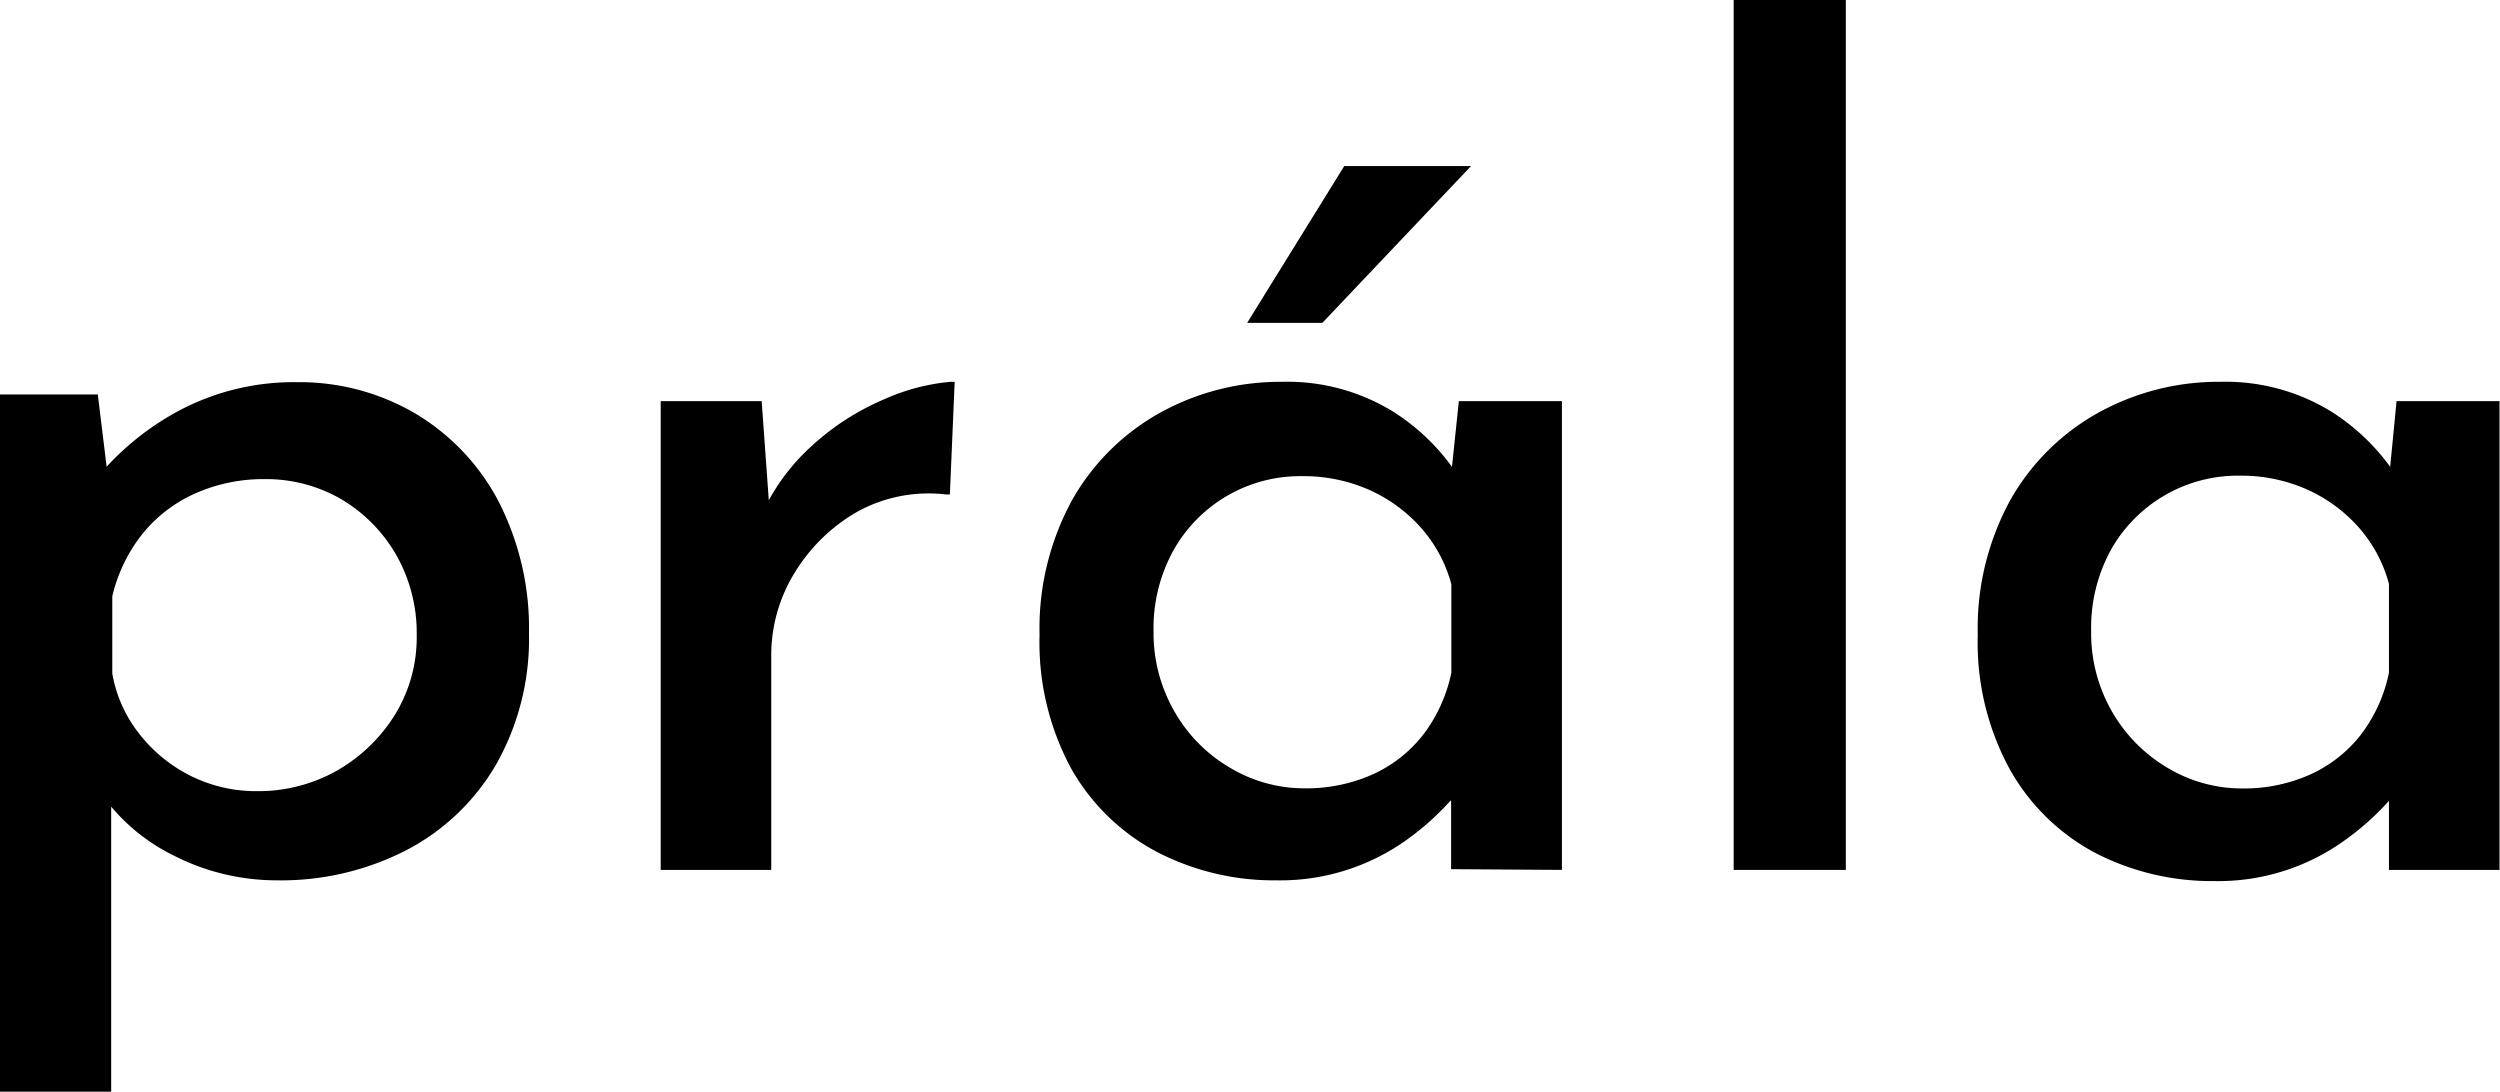 <svg viewBox="0 0 203.5 88.86">
  <defs>
    <style>
      .cls-1 {
        fill: #fff;
      }
    </style>
  </defs>
  <g id="Layer_2" data-name="Layer 2">
    <g id="Слой_1" data-name="Слой 1">
      <g>
        <path class="cls-1" d="M33.79,33.65a18.6,18.6,0,0,0-9.63-2.54,19.9,19.9,0,0,0-9.48,2.26,22.37,22.37,0,0,0-6,4.62l-.72-5.88H0V88.86H9.05V65.66a15.64,15.64,0,0,0,5.13,4,18.42,18.42,0,0,0,8.35,2,22.36,22.36,0,0,0,10.52-2.44,18.14,18.14,0,0,0,7.34-7,20.74,20.74,0,0,0,2.67-10.63,22.65,22.65,0,0,0-2.49-10.8A18.1,18.1,0,0,0,33.79,33.65Zm.13,18.08a12,12,0,0,1-1.81,6.51,13.32,13.32,0,0,1-4.74,4.52A13,13,0,0,1,20.9,64.4a11.94,11.94,0,0,1-5.45-1.28,12.2,12.2,0,0,1-4.2-3.5,10.86,10.86,0,0,1-2.11-4.8V48.54a12.92,12.92,0,0,1,2.39-5,11.61,11.61,0,0,1,4.24-3.32A13.66,13.66,0,0,1,21.53,39a12.21,12.21,0,0,1,6.24,1.63,12.5,12.5,0,0,1,4.47,4.52A12.86,12.86,0,0,1,33.92,51.73Z"/>
        <path class="cls-1" d="M72,32.49a20.55,20.55,0,0,0-5.89,3.78,16.83,16.83,0,0,0-3.53,4.45L62,32.65H53.78V70.81h9V53.37a12.78,12.78,0,0,1,1.82-6.61,14.33,14.33,0,0,1,5-5A12,12,0,0,1,77,40.25l.32,0,.39-9.17h-.33A16.77,16.77,0,0,0,72,32.49Z"/>
        <polygon class="cls-1" points="119.74 13.52 109.42 13.52 101.81 25.81 101.52 26.28 107.64 26.28 119.74 13.52"/>
        <path class="cls-1" d="M127.14,70.81V32.65h-8.39L118.19,38a17.46,17.46,0,0,0-4.75-4.47,16.42,16.42,0,0,0-9.1-2.45,20.2,20.2,0,0,0-9.86,2.49,18.57,18.57,0,0,0-7.19,7.1,21.76,21.76,0,0,0-2.67,11,21.57,21.57,0,0,0,2.58,10.9,17.3,17.3,0,0,0,7,6.79,20.7,20.7,0,0,0,9.71,2.3,17.69,17.69,0,0,0,10.75-3.41,21.82,21.82,0,0,0,3.26-2.91l.2-.21v5.62Zm-9-16.06a12.44,12.44,0,0,1-2.25,5,10.91,10.91,0,0,1-4.1,3.26,13.18,13.18,0,0,1-5.59,1.16,11.76,11.76,0,0,1-6.1-1.69,12.39,12.39,0,0,1-4.52-4.6,12.77,12.77,0,0,1-1.68-6.47,13.09,13.09,0,0,1,1.64-6.65,11.82,11.82,0,0,1,10.48-6,13.2,13.2,0,0,1,5.4,1.1,12.42,12.42,0,0,1,4.25,3.1,11.35,11.35,0,0,1,2.47,4.6Z"/>
        <rect class="cls-1" x="141.12" width="9.13" height="70.81"/>
        <path class="cls-1" d="M170.54,69.42a20.7,20.7,0,0,0,9.71,2.3A17.61,17.61,0,0,0,191,68.3a21.85,21.85,0,0,0,3.27-2.9l.19-.21v5.62h9V32.65h-8.38L194.56,38a17.46,17.46,0,0,0-4.75-4.47,16.43,16.43,0,0,0-9.11-2.45,20.19,20.19,0,0,0-9.85,2.49,18.57,18.57,0,0,0-7.19,7.1,21.71,21.71,0,0,0-2.67,11,21.52,21.52,0,0,0,2.58,10.9A17.24,17.24,0,0,0,170.54,69.42Zm-.32-18.05a13.19,13.19,0,0,1,1.63-6.65,11.85,11.85,0,0,1,10.49-6,13.2,13.2,0,0,1,5.4,1.1,12.36,12.36,0,0,1,4.25,3.1,11.41,11.41,0,0,1,2.47,4.6v7.24a12.44,12.44,0,0,1-2.25,5,11,11,0,0,1-4.1,3.26,13.18,13.18,0,0,1-5.59,1.16,11.76,11.76,0,0,1-6.1-1.69,12.55,12.55,0,0,1-4.52-4.6A12.77,12.77,0,0,1,170.22,51.37Z"/>
      </g>
    </g>
  </g>
</svg>
